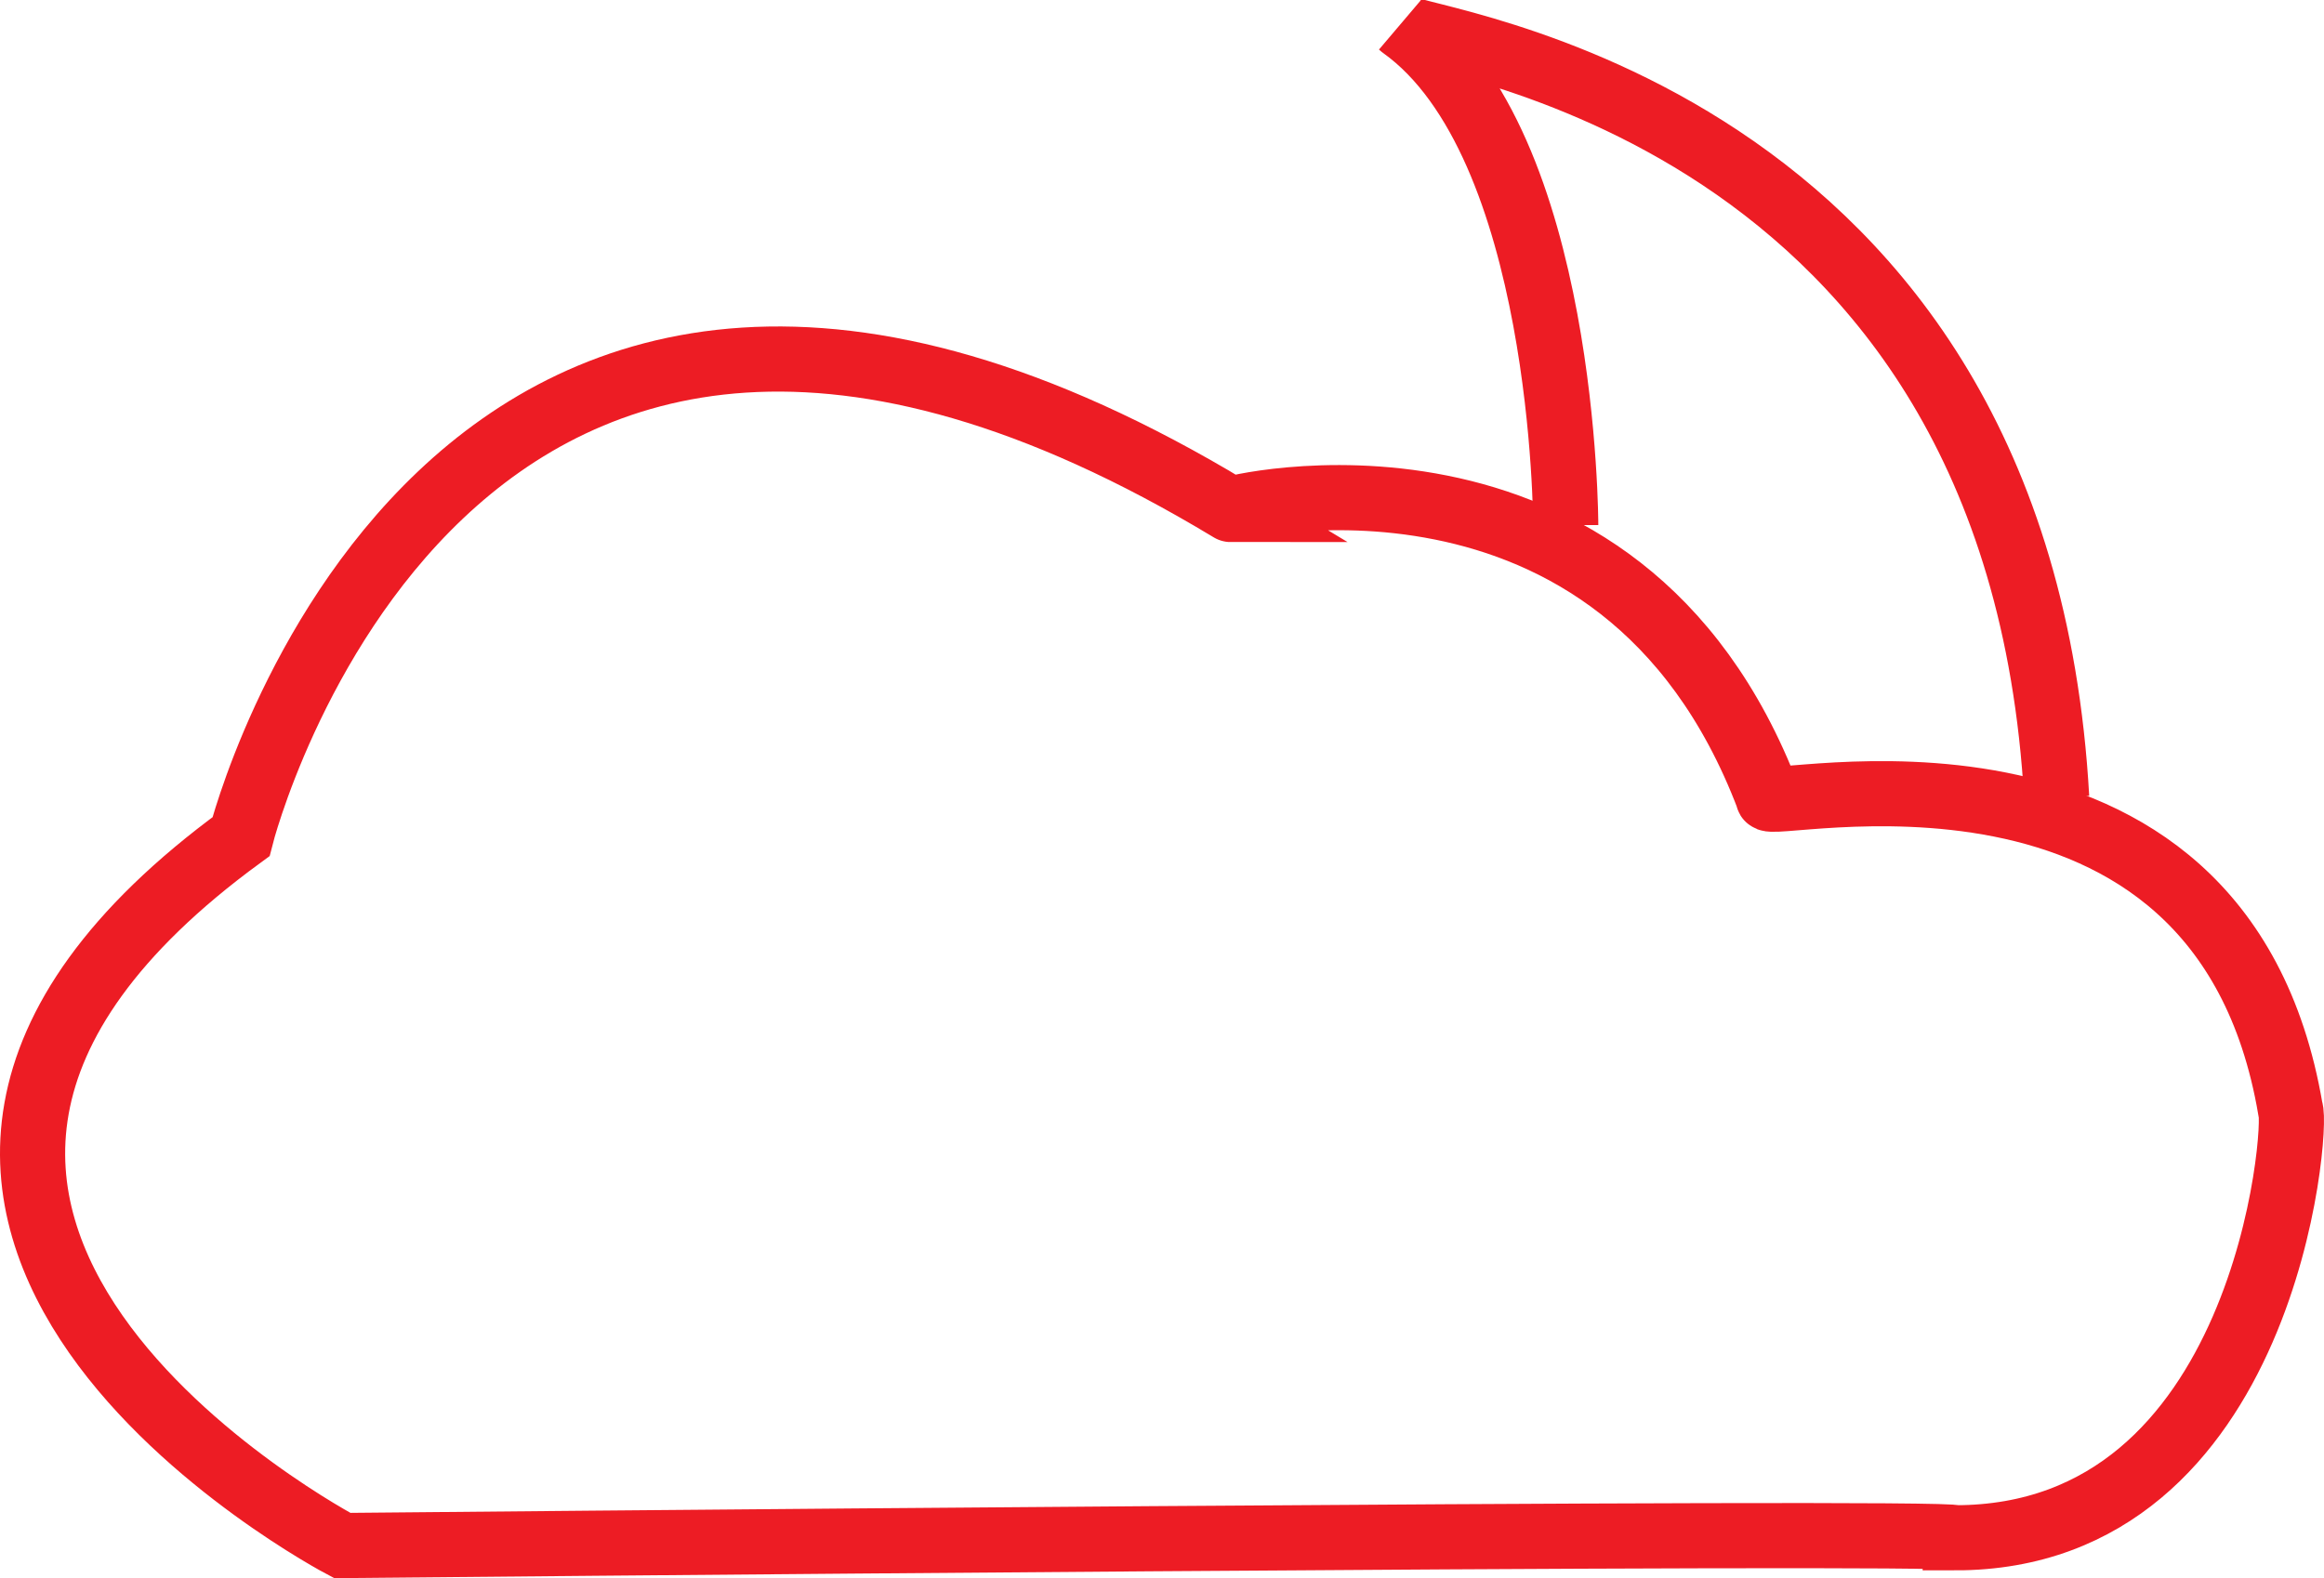 <?xml version="1.0" encoding="utf-8"?>
<!-- Generator: Adobe Illustrator 12.0.0, SVG Export Plug-In . SVG Version: 6.00 Build 51448)  -->
<!DOCTYPE svg PUBLIC "-//W3C//DTD SVG 1.1//EN" "http://www.w3.org/Graphics/SVG/1.1/DTD/svg11.dtd">
<svg  version="1.1" id="Layer_1" xmlns="http://www.w3.org/2000/svg" xmlns:xlink="http://www.w3.org/1999/xlink" width="107" height="72.683" viewBox="0 0 107 72.683"
	 overflow="visible" enable-background="new 0 0 107 72.683" xml:space="preserve">
<g>
	<path fill="none" stroke="#ED1C24" stroke-width="3" d="M11.095,38.533c0,0,9.325-36.955,45.563-15.069
		c-0.357,0,17.936-4.663,24.755,13.273c-0.357,0.72,20.813-4.658,24.041,14.354c0.357,0.715-1.08,19.731-15.43,19.731
		c0-0.357-74.267,0.356-74.267,0.356S-12.941,56.111,11.095,38.533z"/>
	<path fill="none" stroke="#ED1C24" stroke-width="3" d="M72.088,24.183c0,0,0-17.581-7.534-22.962
		C65.269,1.938,92.9,4.809,94.692,36.737"/>
</g>
</svg>
